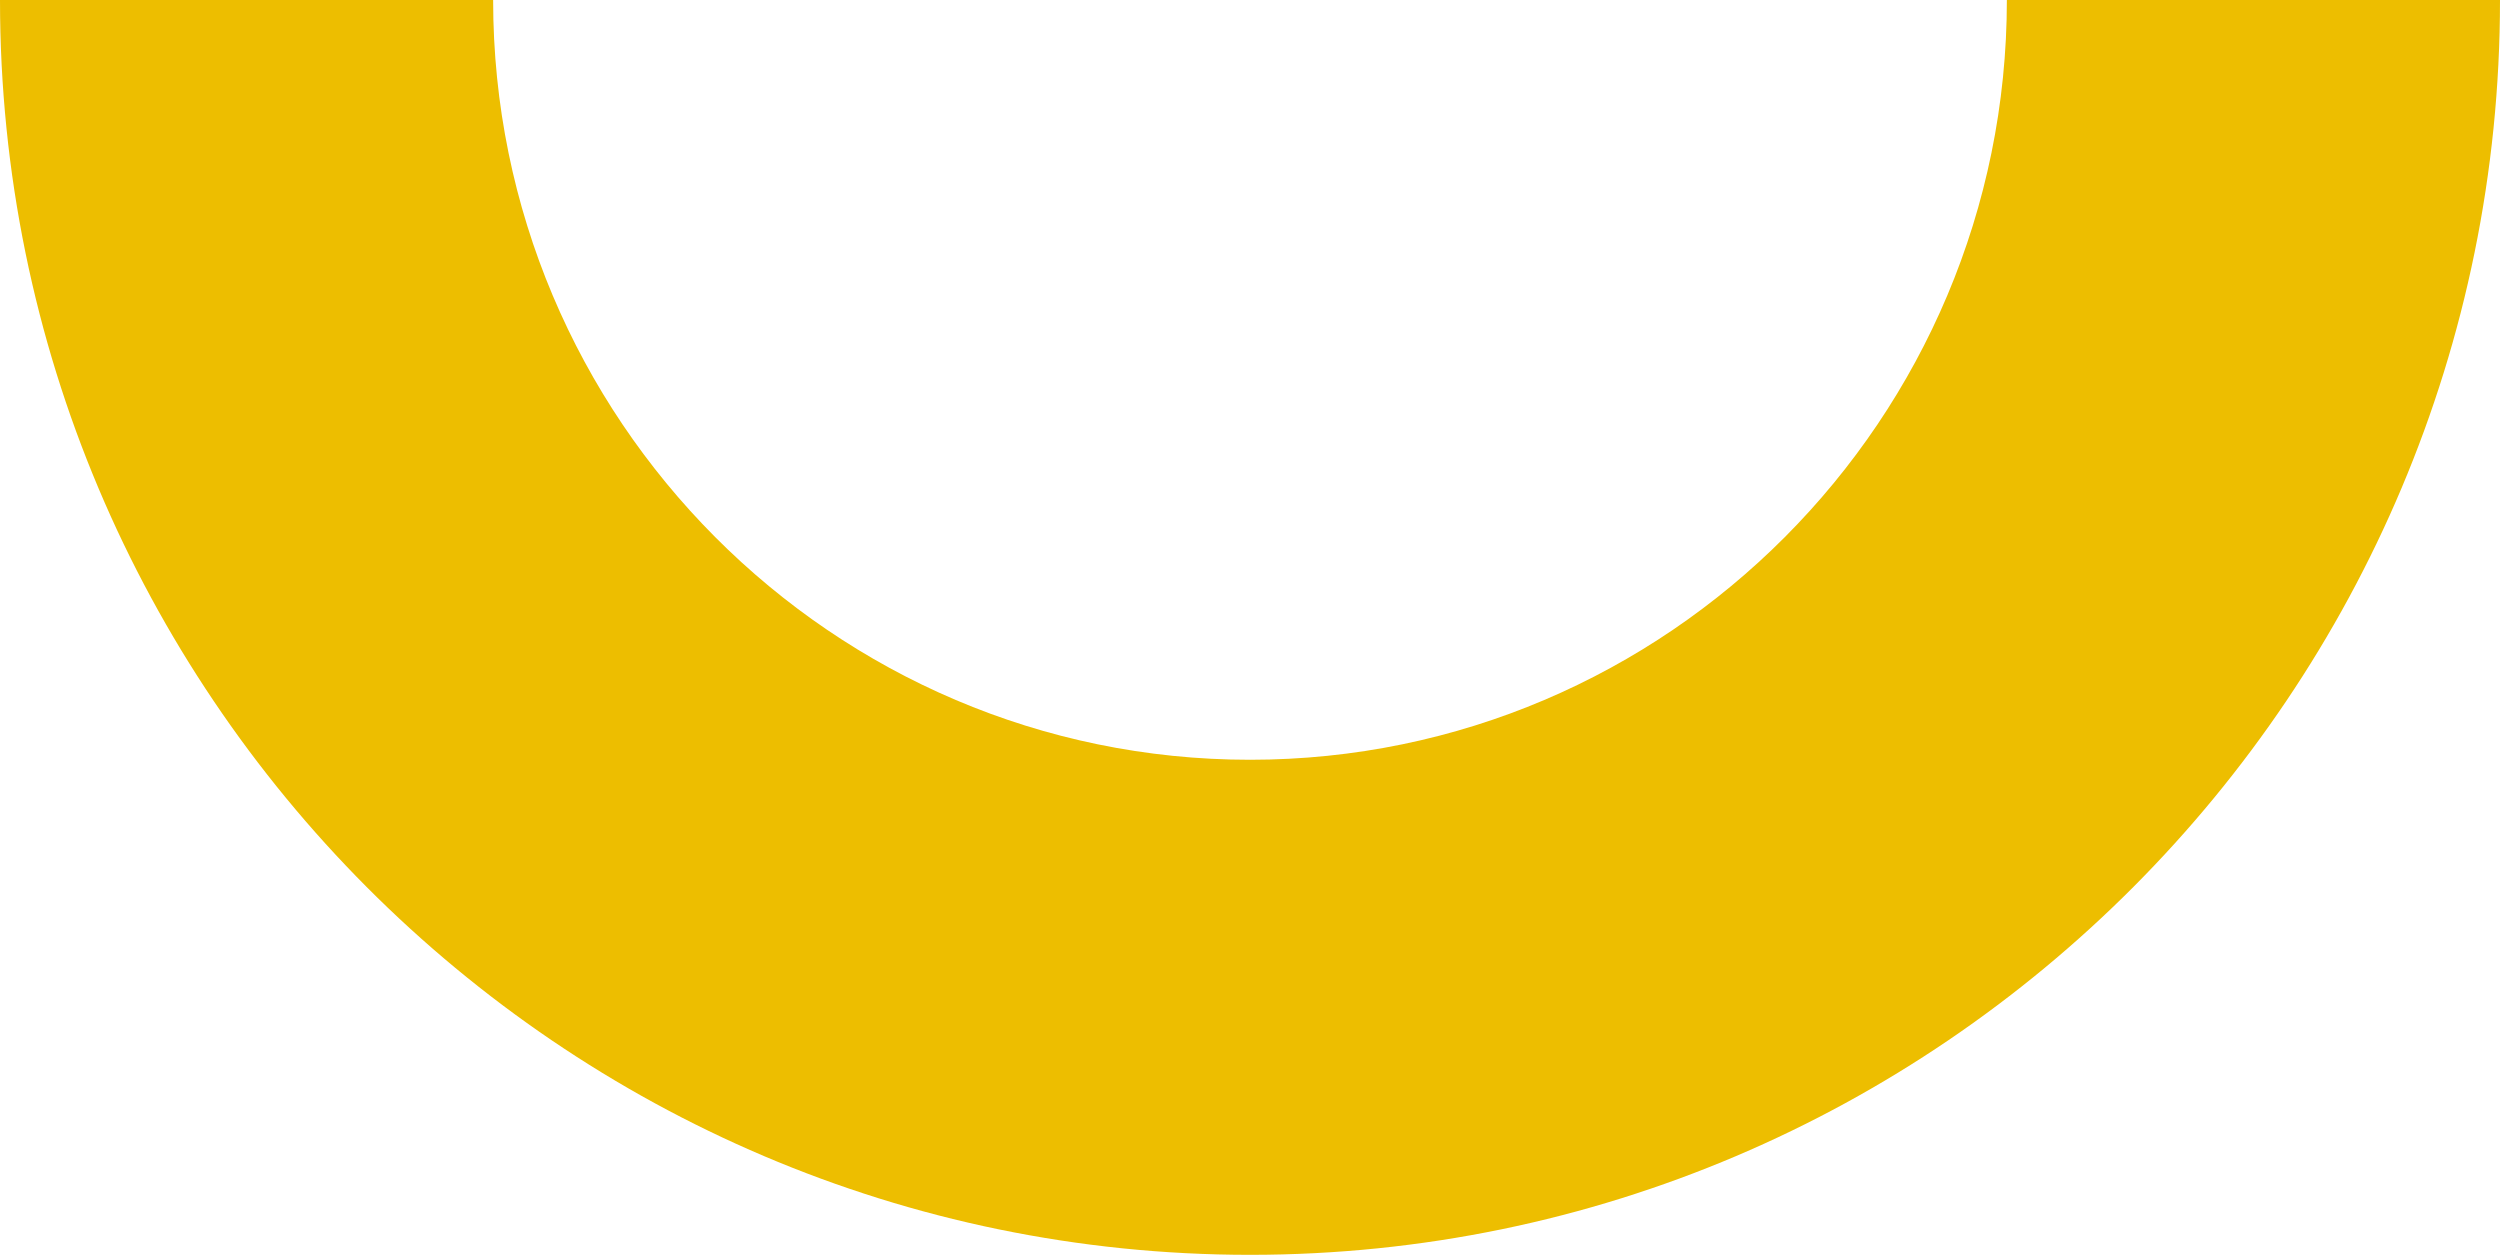 <svg width="11141" height="5592" viewBox="0 0 11141 5592" fill="none" xmlns="http://www.w3.org/2000/svg">
<path d="M5570.66 5592C2499.01 5592 0 3083.59 0 0H2197.62C2197.62 1867.05 3710.84 3385.83 5570.66 3385.83C7430.47 3385.83 8943.38 1867.05 8943.38 0H11141C11141 3083.59 8641.99 5592 5570.66 5592Z" fill="#EDBE00"/>
</svg>
